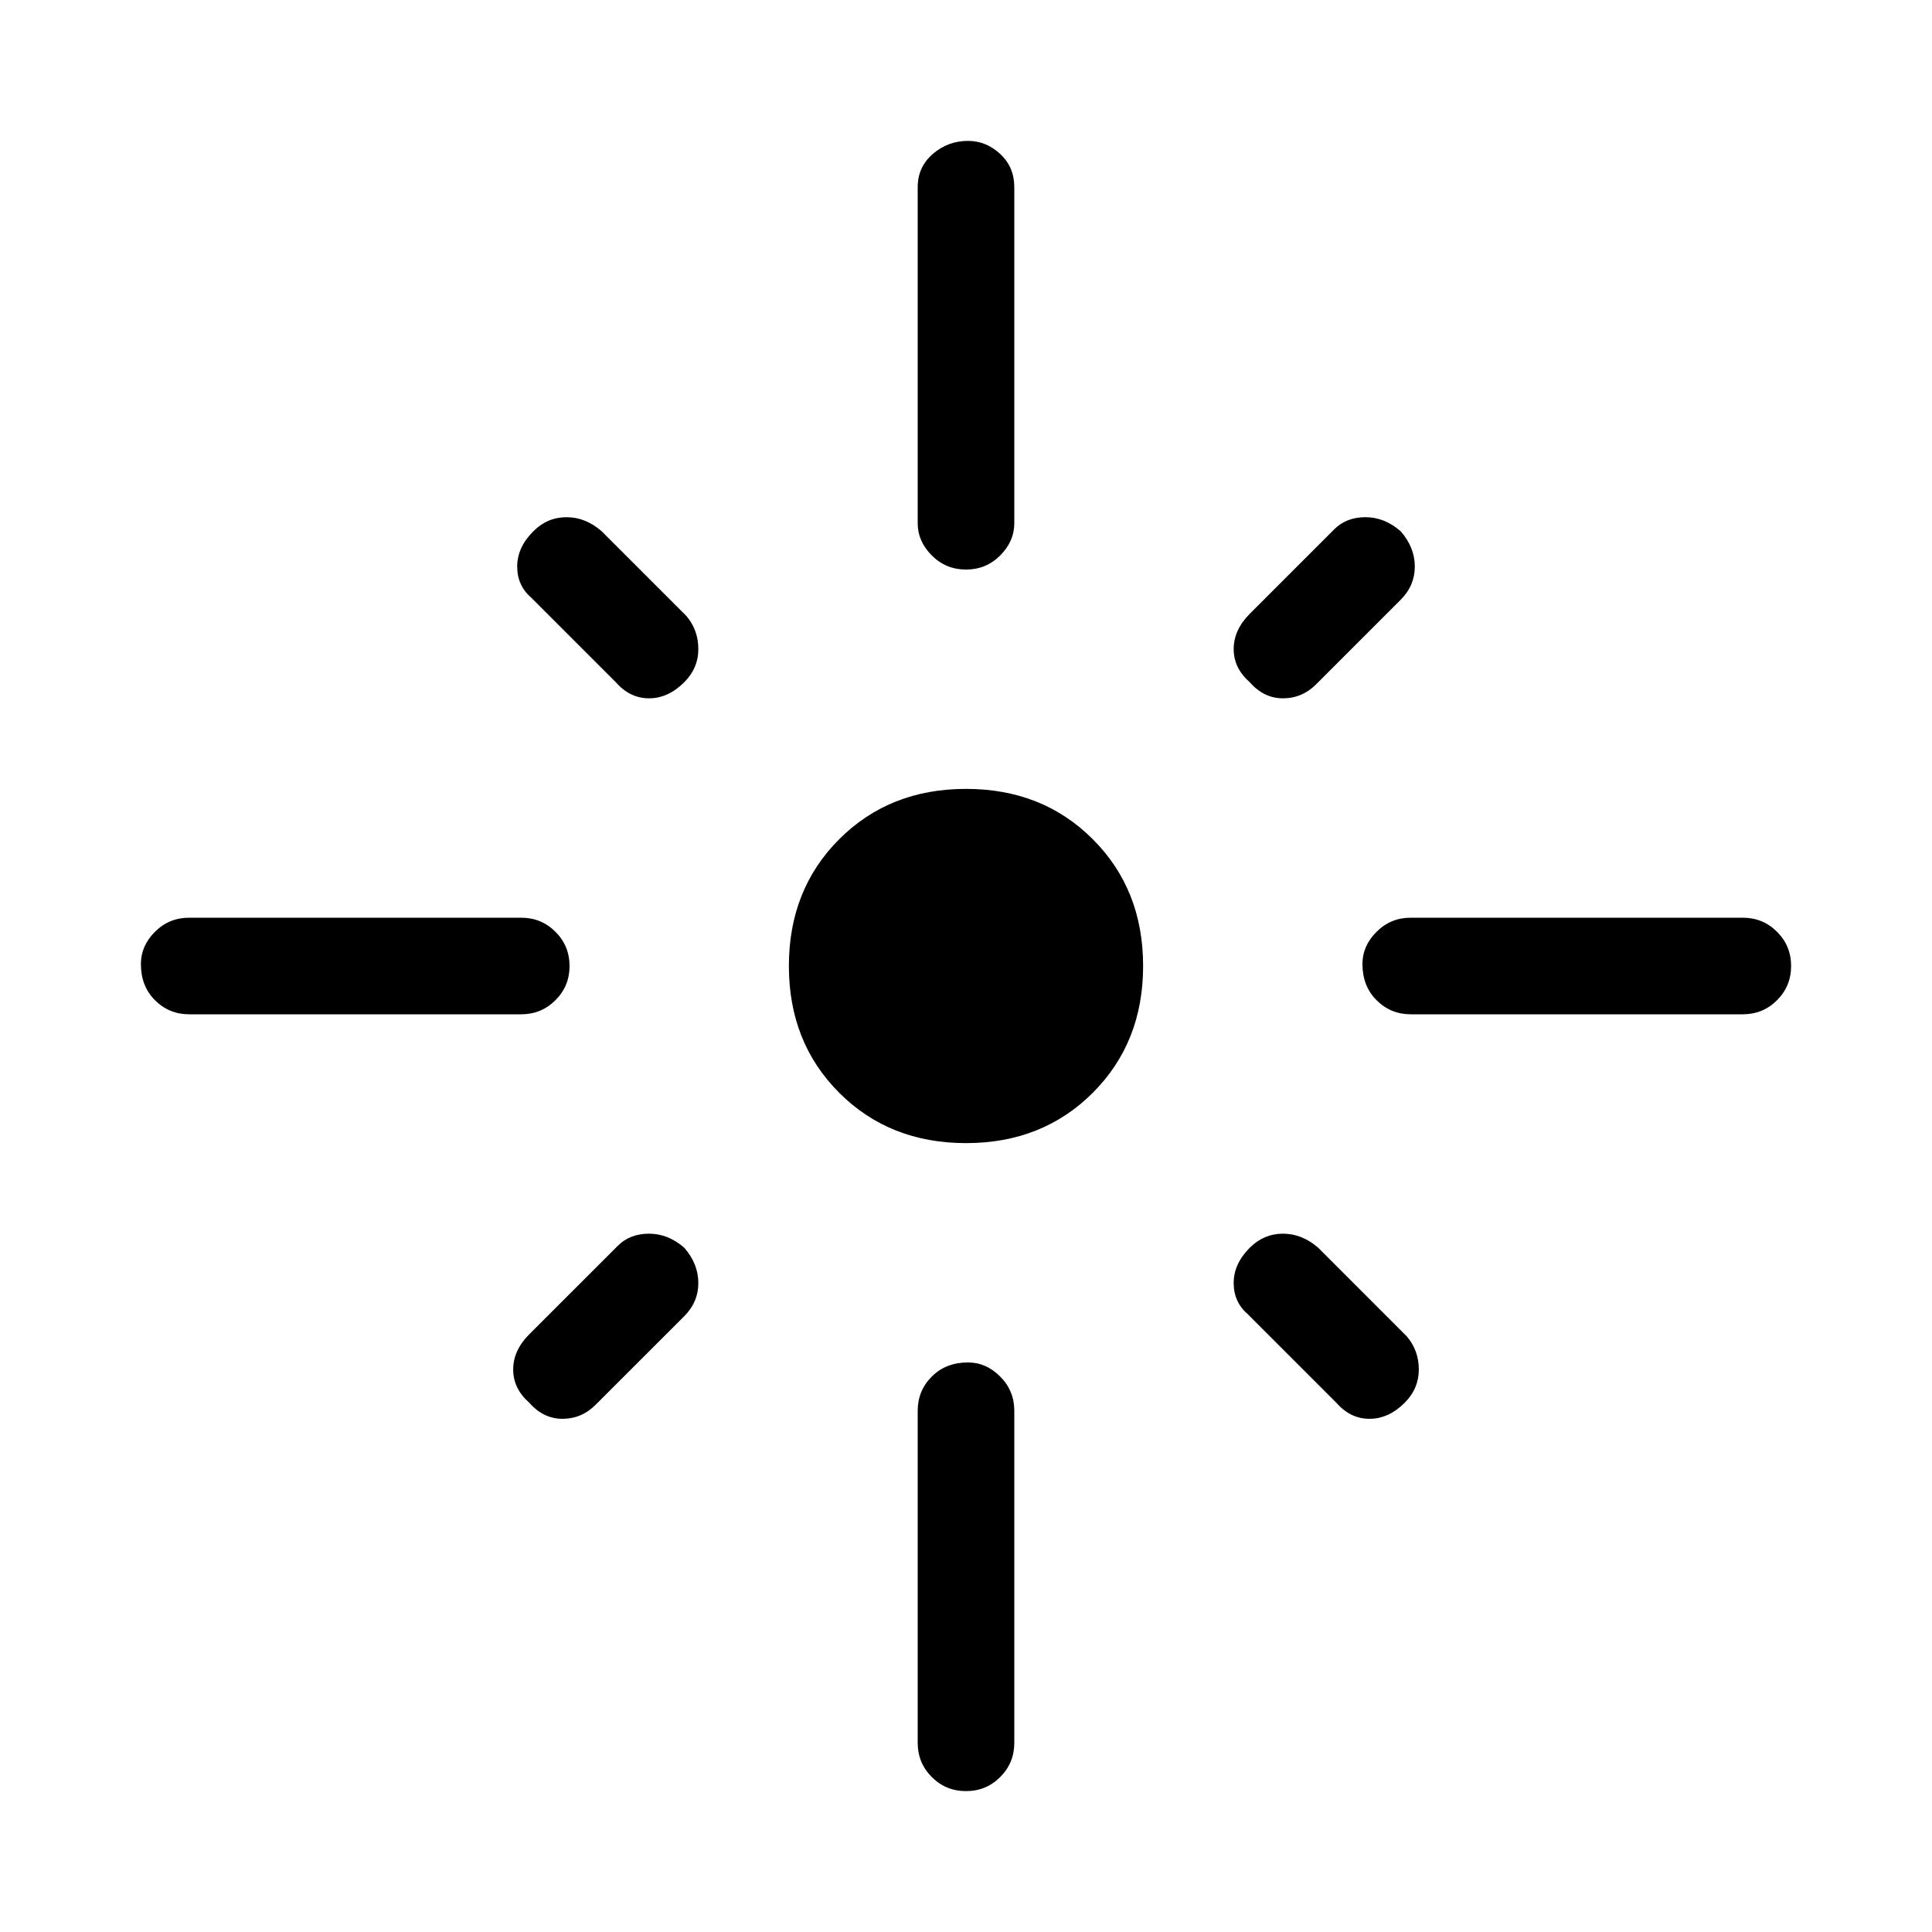 <svg xmlns="http://www.w3.org/2000/svg" height="40" width="40"><path d="M3.917 21Q3.5 21 3.208 20.708Q2.917 20.417 2.917 19.958Q2.917 19.583 3.208 19.292Q3.5 19 3.917 19H10.792Q11.208 19 11.5 19.292Q11.792 19.583 11.792 20Q11.792 20.417 11.5 20.708Q11.208 21 10.792 21ZM12.75 14.125 11 12.375Q10.708 12.125 10.708 11.729Q10.708 11.333 11.042 11Q11.333 10.708 11.729 10.708Q12.125 10.708 12.458 11L14.208 12.75Q14.458 13.042 14.458 13.438Q14.458 13.833 14.167 14.125Q13.833 14.458 13.438 14.458Q13.042 14.458 12.75 14.125ZM20 11.792Q19.583 11.792 19.292 11.5Q19 11.208 19 10.833V3.875Q19 3.458 19.312 3.188Q19.625 2.917 20.042 2.917Q20.417 2.917 20.708 3.188Q21 3.458 21 3.875V10.833Q21 11.208 20.708 11.5Q20.417 11.792 20 11.792ZM25.875 14.125Q25.542 13.833 25.542 13.438Q25.542 13.042 25.875 12.708L27.625 10.958Q27.875 10.708 28.271 10.708Q28.667 10.708 29 11Q29.292 11.333 29.292 11.729Q29.292 12.125 29 12.417L27.25 14.167Q26.958 14.458 26.562 14.458Q26.167 14.458 25.875 14.125ZM29.208 21Q28.792 21 28.5 20.708Q28.208 20.417 28.208 19.958Q28.208 19.583 28.5 19.292Q28.792 19 29.208 19H36.083Q36.5 19 36.792 19.292Q37.083 19.583 37.083 20Q37.083 20.417 36.792 20.708Q36.5 21 36.083 21ZM20 23.667Q18.417 23.667 17.375 22.625Q16.333 21.583 16.333 20Q16.333 18.417 17.375 17.375Q18.417 16.333 20 16.333Q21.583 16.333 22.625 17.375Q23.667 18.417 23.667 20Q23.667 21.583 22.625 22.625Q21.583 23.667 20 23.667ZM27.667 29.042 25.833 27.208Q25.542 26.958 25.542 26.562Q25.542 26.167 25.875 25.833Q26.167 25.542 26.562 25.542Q26.958 25.542 27.292 25.833L29.125 27.667Q29.375 27.958 29.375 28.354Q29.375 28.75 29.083 29.042Q28.75 29.375 28.354 29.375Q27.958 29.375 27.667 29.042ZM10.958 29.042Q10.625 28.75 10.625 28.354Q10.625 27.958 10.958 27.625L12.792 25.792Q13.042 25.542 13.438 25.542Q13.833 25.542 14.167 25.833Q14.458 26.167 14.458 26.562Q14.458 26.958 14.167 27.25L12.333 29.083Q12.042 29.375 11.646 29.375Q11.25 29.375 10.958 29.042ZM20 37.083Q19.583 37.083 19.292 36.792Q19 36.5 19 36.083V29.208Q19 28.792 19.292 28.5Q19.583 28.208 20.042 28.208Q20.417 28.208 20.708 28.5Q21 28.792 21 29.208V36.083Q21 36.5 20.708 36.792Q20.417 37.083 20 37.083Z"/></svg>